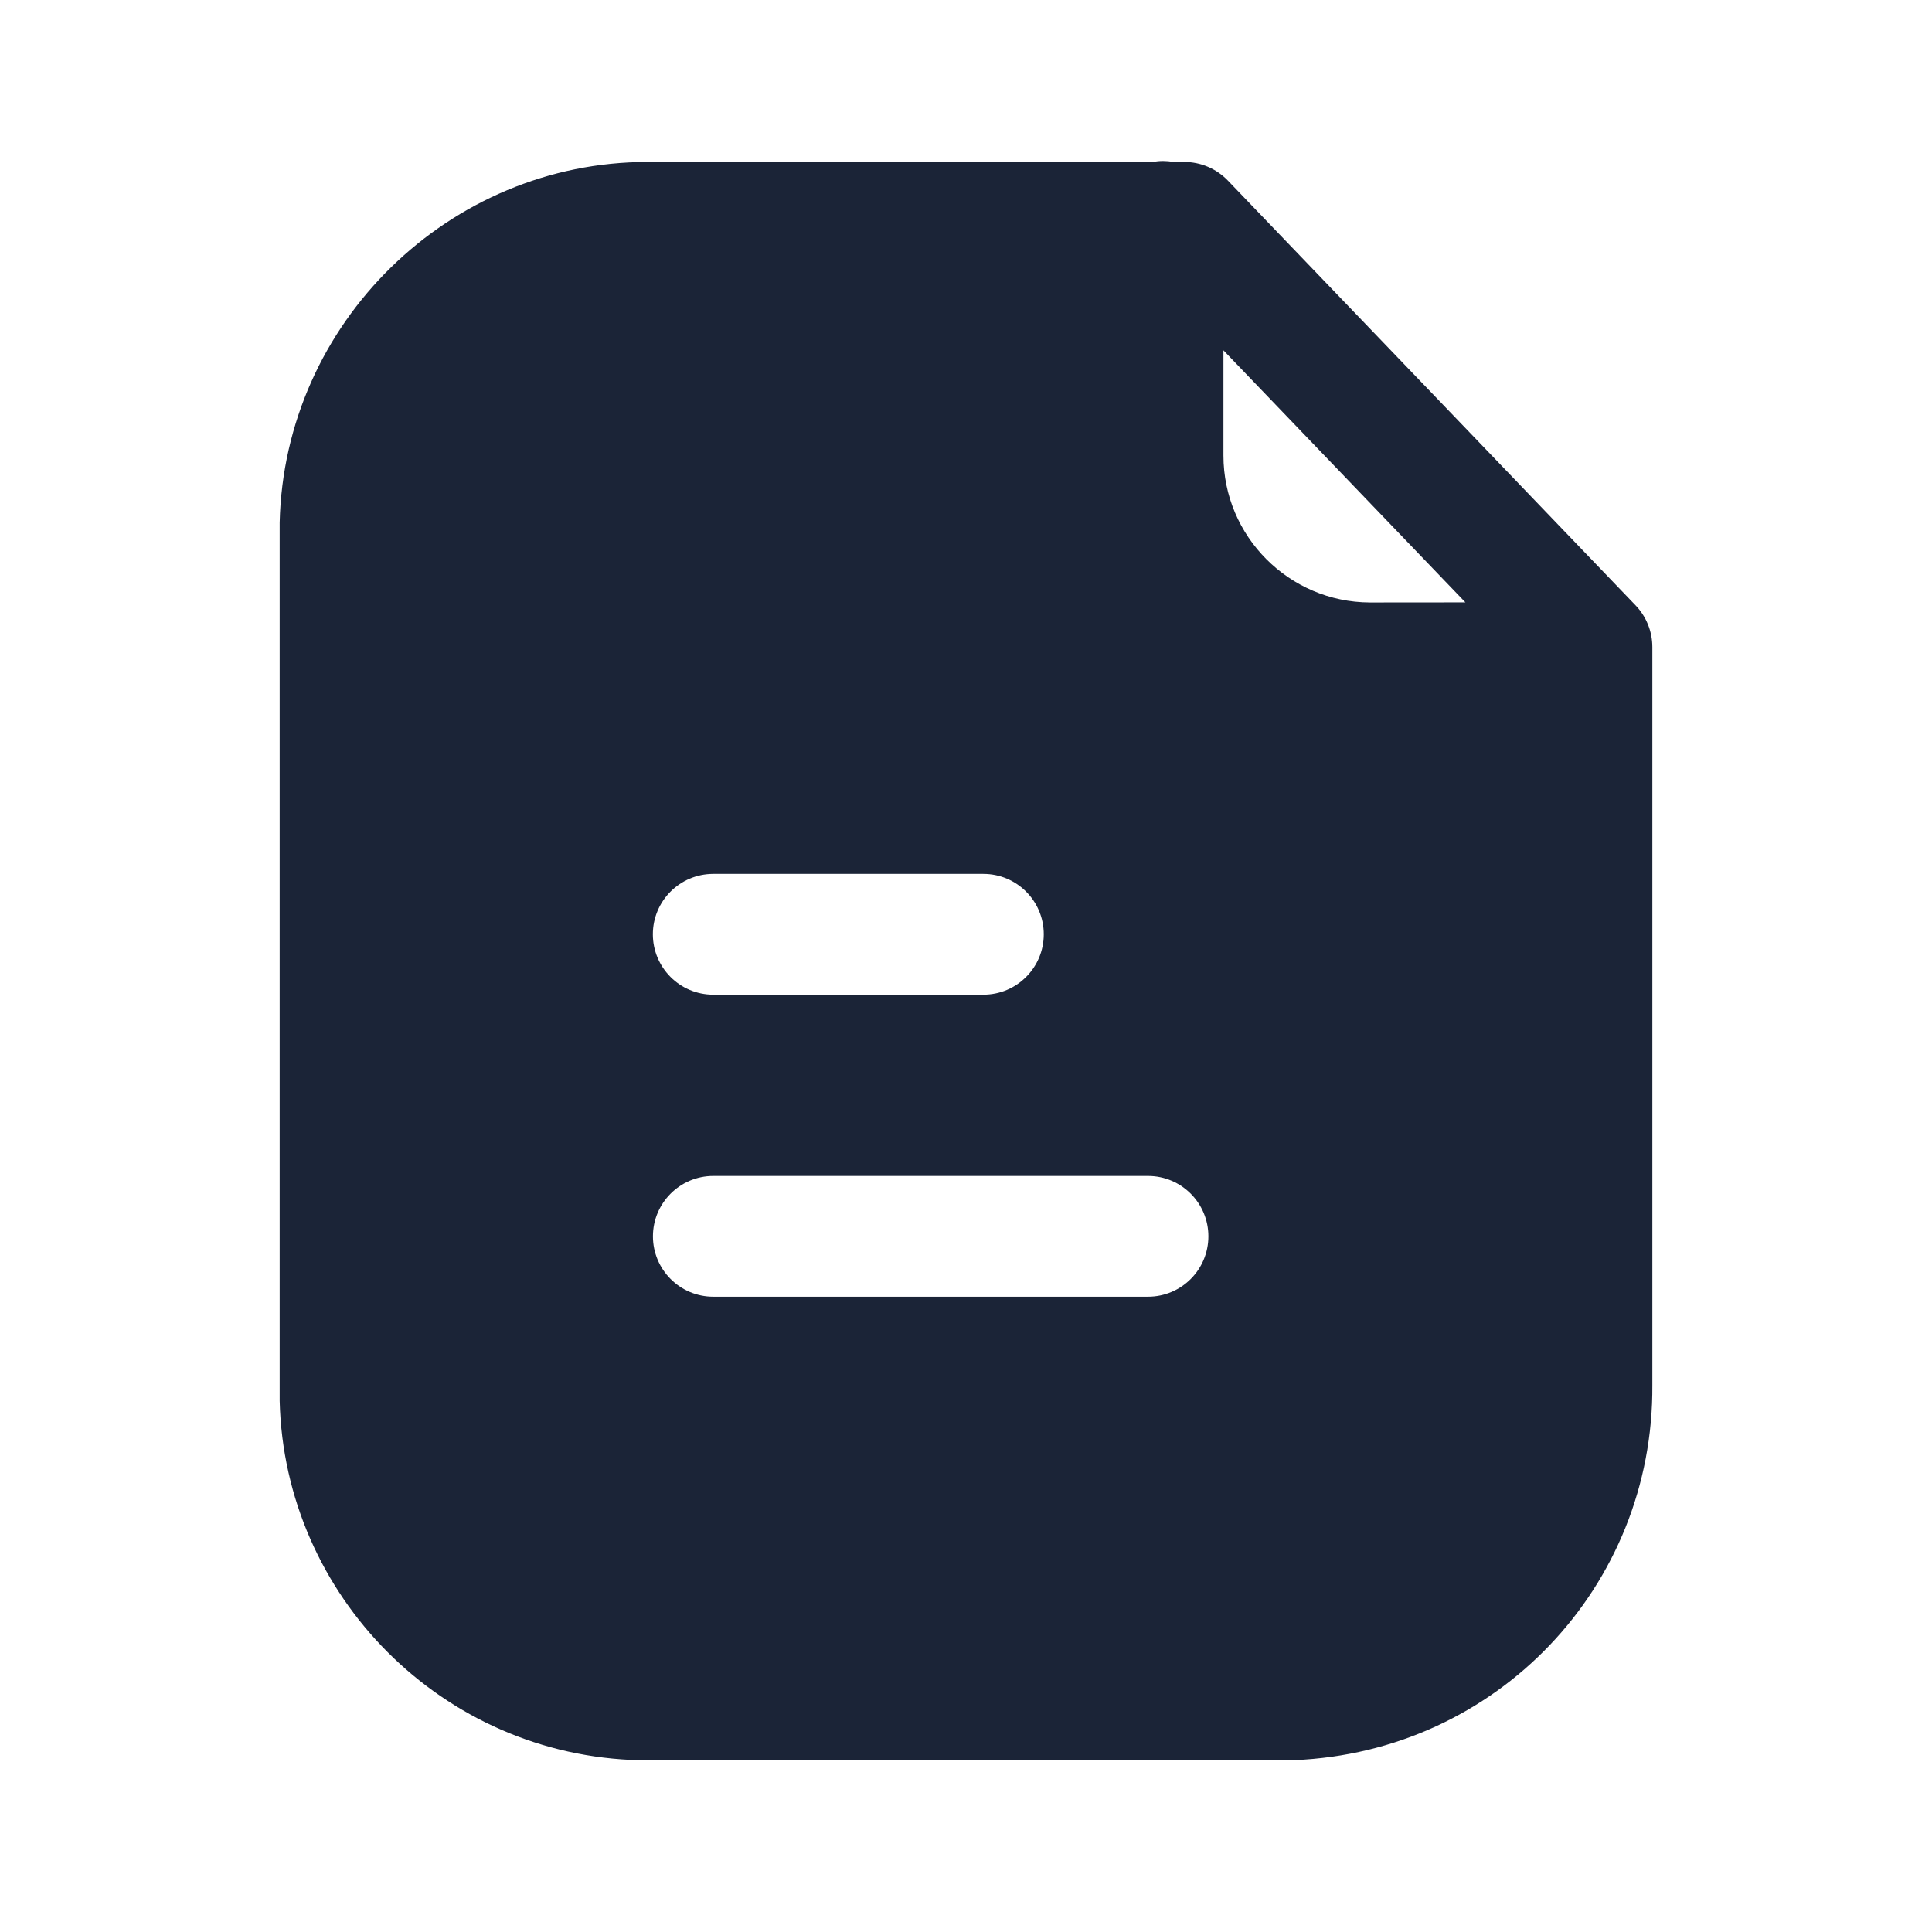 <svg width="24" height="24" viewBox="0 0 24 24" fill="none" xmlns="http://www.w3.org/2000/svg">
<path fill-rule="evenodd" clip-rule="evenodd" d="M14.448,2c0.043,0 0.085,0.004 0.126,0.011l0.137,0.001c0.204,0 0.399,0.083 0.541,0.23l5.065,5.277c0.134,0.139 0.209,0.326 0.209,0.519v9.166c0.018,2.509 -1.936,4.559 -4.449,4.661l-8.019,0.001h-0.109c-2.45,-0.055 -4.415,-2.037 -4.475,-4.463l-0,-10.912c0.058,-2.481 2.107,-4.479 4.57,-4.479l6.278,-0.001c0.041,-0.007 0.083,-0.011 0.126,-0.011zM15.011,15.358c0,-0.414 -0.336,-0.75 -0.75,-0.75h-5.4c-0.414,0 -0.75,0.336 -0.75,0.75c0,0.414 0.336,0.75 0.75,0.75h5.4c0.414,0 0.75,-0.336 0.75,-0.75zM12.966,11.606c0,-0.414 -0.336,-0.75 -0.75,-0.75h-3.356c-0.414,0 -0.75,0.336 -0.75,0.75c0,0.414 0.336,0.75 0.75,0.75h3.356c0.414,0 0.75,-0.336 0.75,-0.75zM17.018,7.484l1.186,-0.001l-3.006,-3.131l0,1.307c0,1.004 0.817,1.822 1.82,1.825z" fill="#1B2437"/>
</svg>
